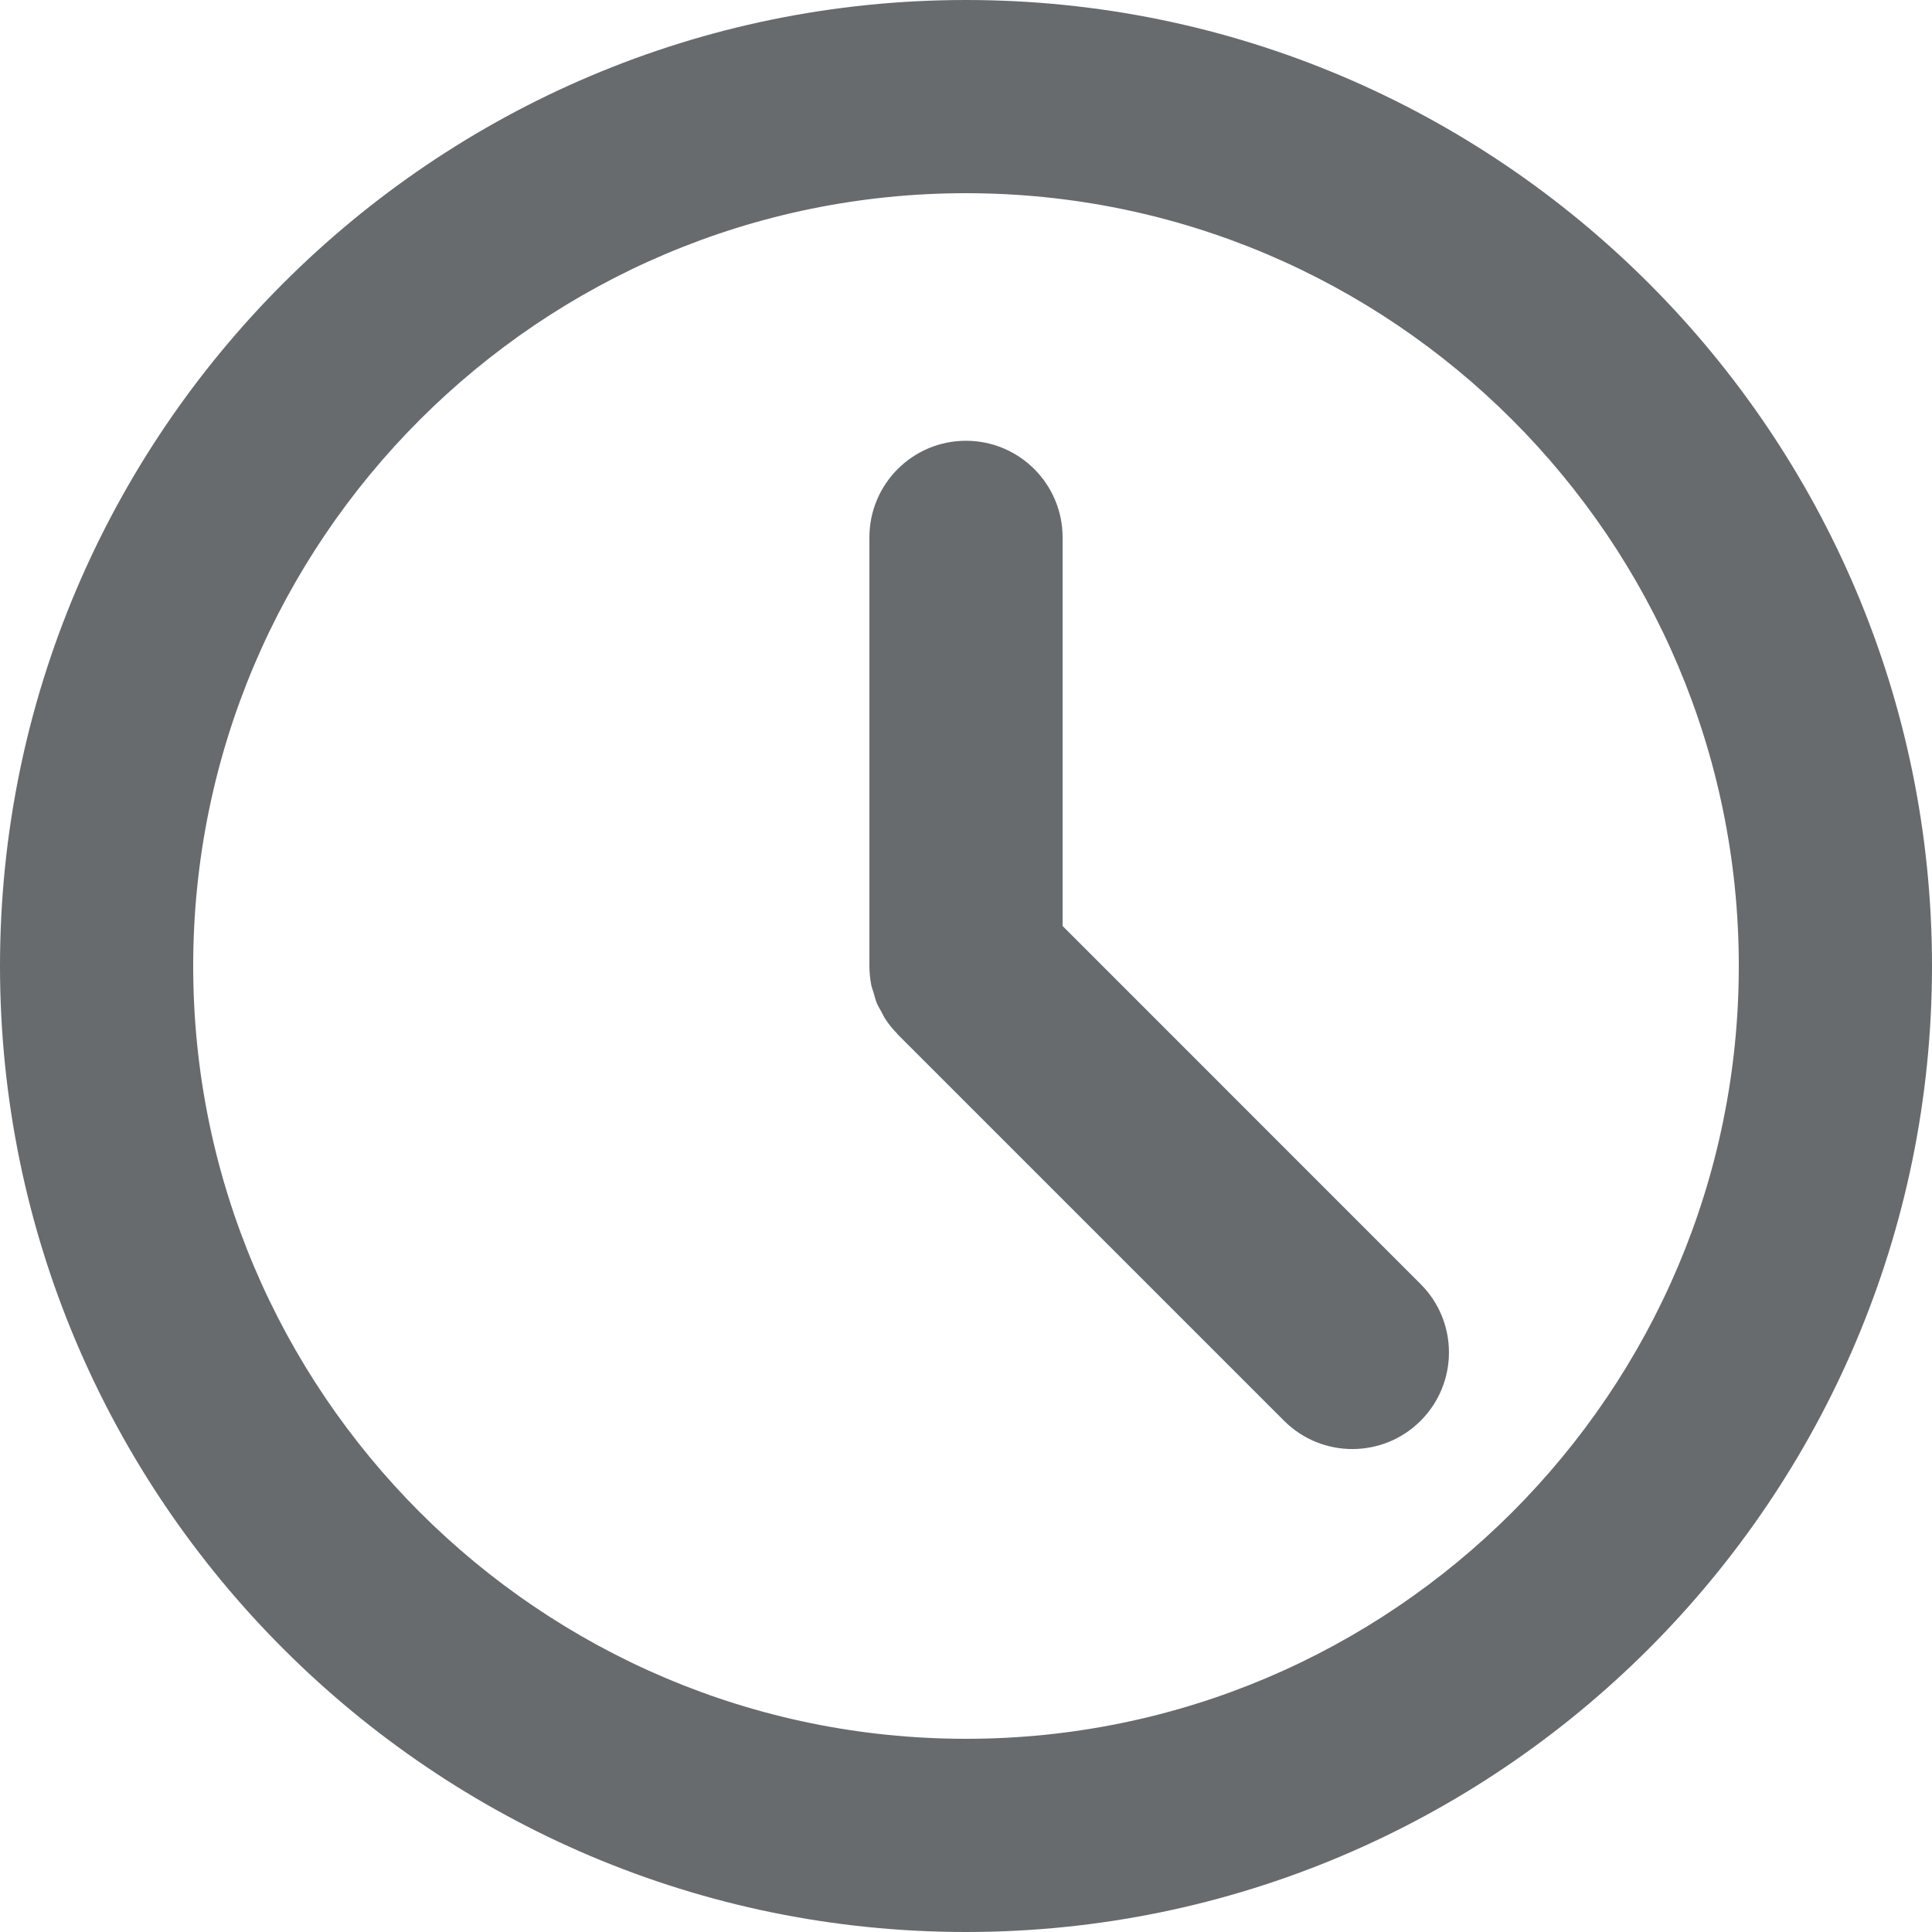 <svg width="21" height="21" viewBox="0 0 21 21" fill="none" xmlns="http://www.w3.org/2000/svg">
<path d="M10.5 21C16.29 21 21 16.29 21 10.5C21 4.71 16.29 0 10.5 0C4.71 0 0 4.71 0 10.5C0 16.29 4.71 21 10.5 21ZM10.5 2.1C15.132 2.1 18.9 5.868 18.9 10.5C18.9 15.132 15.132 18.9 10.5 18.9C5.868 18.9 2.1 15.132 2.1 10.5C2.1 5.868 5.868 2.1 10.5 2.1Z" fill="#686B6E"/>
<path d="M9.47 10.706C9.476 10.735 9.487 10.763 9.496 10.792C9.507 10.829 9.515 10.866 9.53 10.902C9.544 10.935 9.563 10.966 9.58 10.997C9.596 11.026 9.608 11.055 9.627 11.082C9.662 11.135 9.702 11.184 9.746 11.229C9.75 11.233 9.753 11.238 9.757 11.243L13.957 15.443C14.367 15.853 15.032 15.853 15.442 15.443C15.852 15.032 15.852 14.368 15.442 13.958L11.55 10.065V5.841C11.55 5.261 11.079 4.791 10.5 4.791C9.92 4.791 9.45 5.261 9.45 5.841V10.5C9.45 10.569 9.457 10.638 9.47 10.706Z" fill="#686B6E"/>
</svg>
